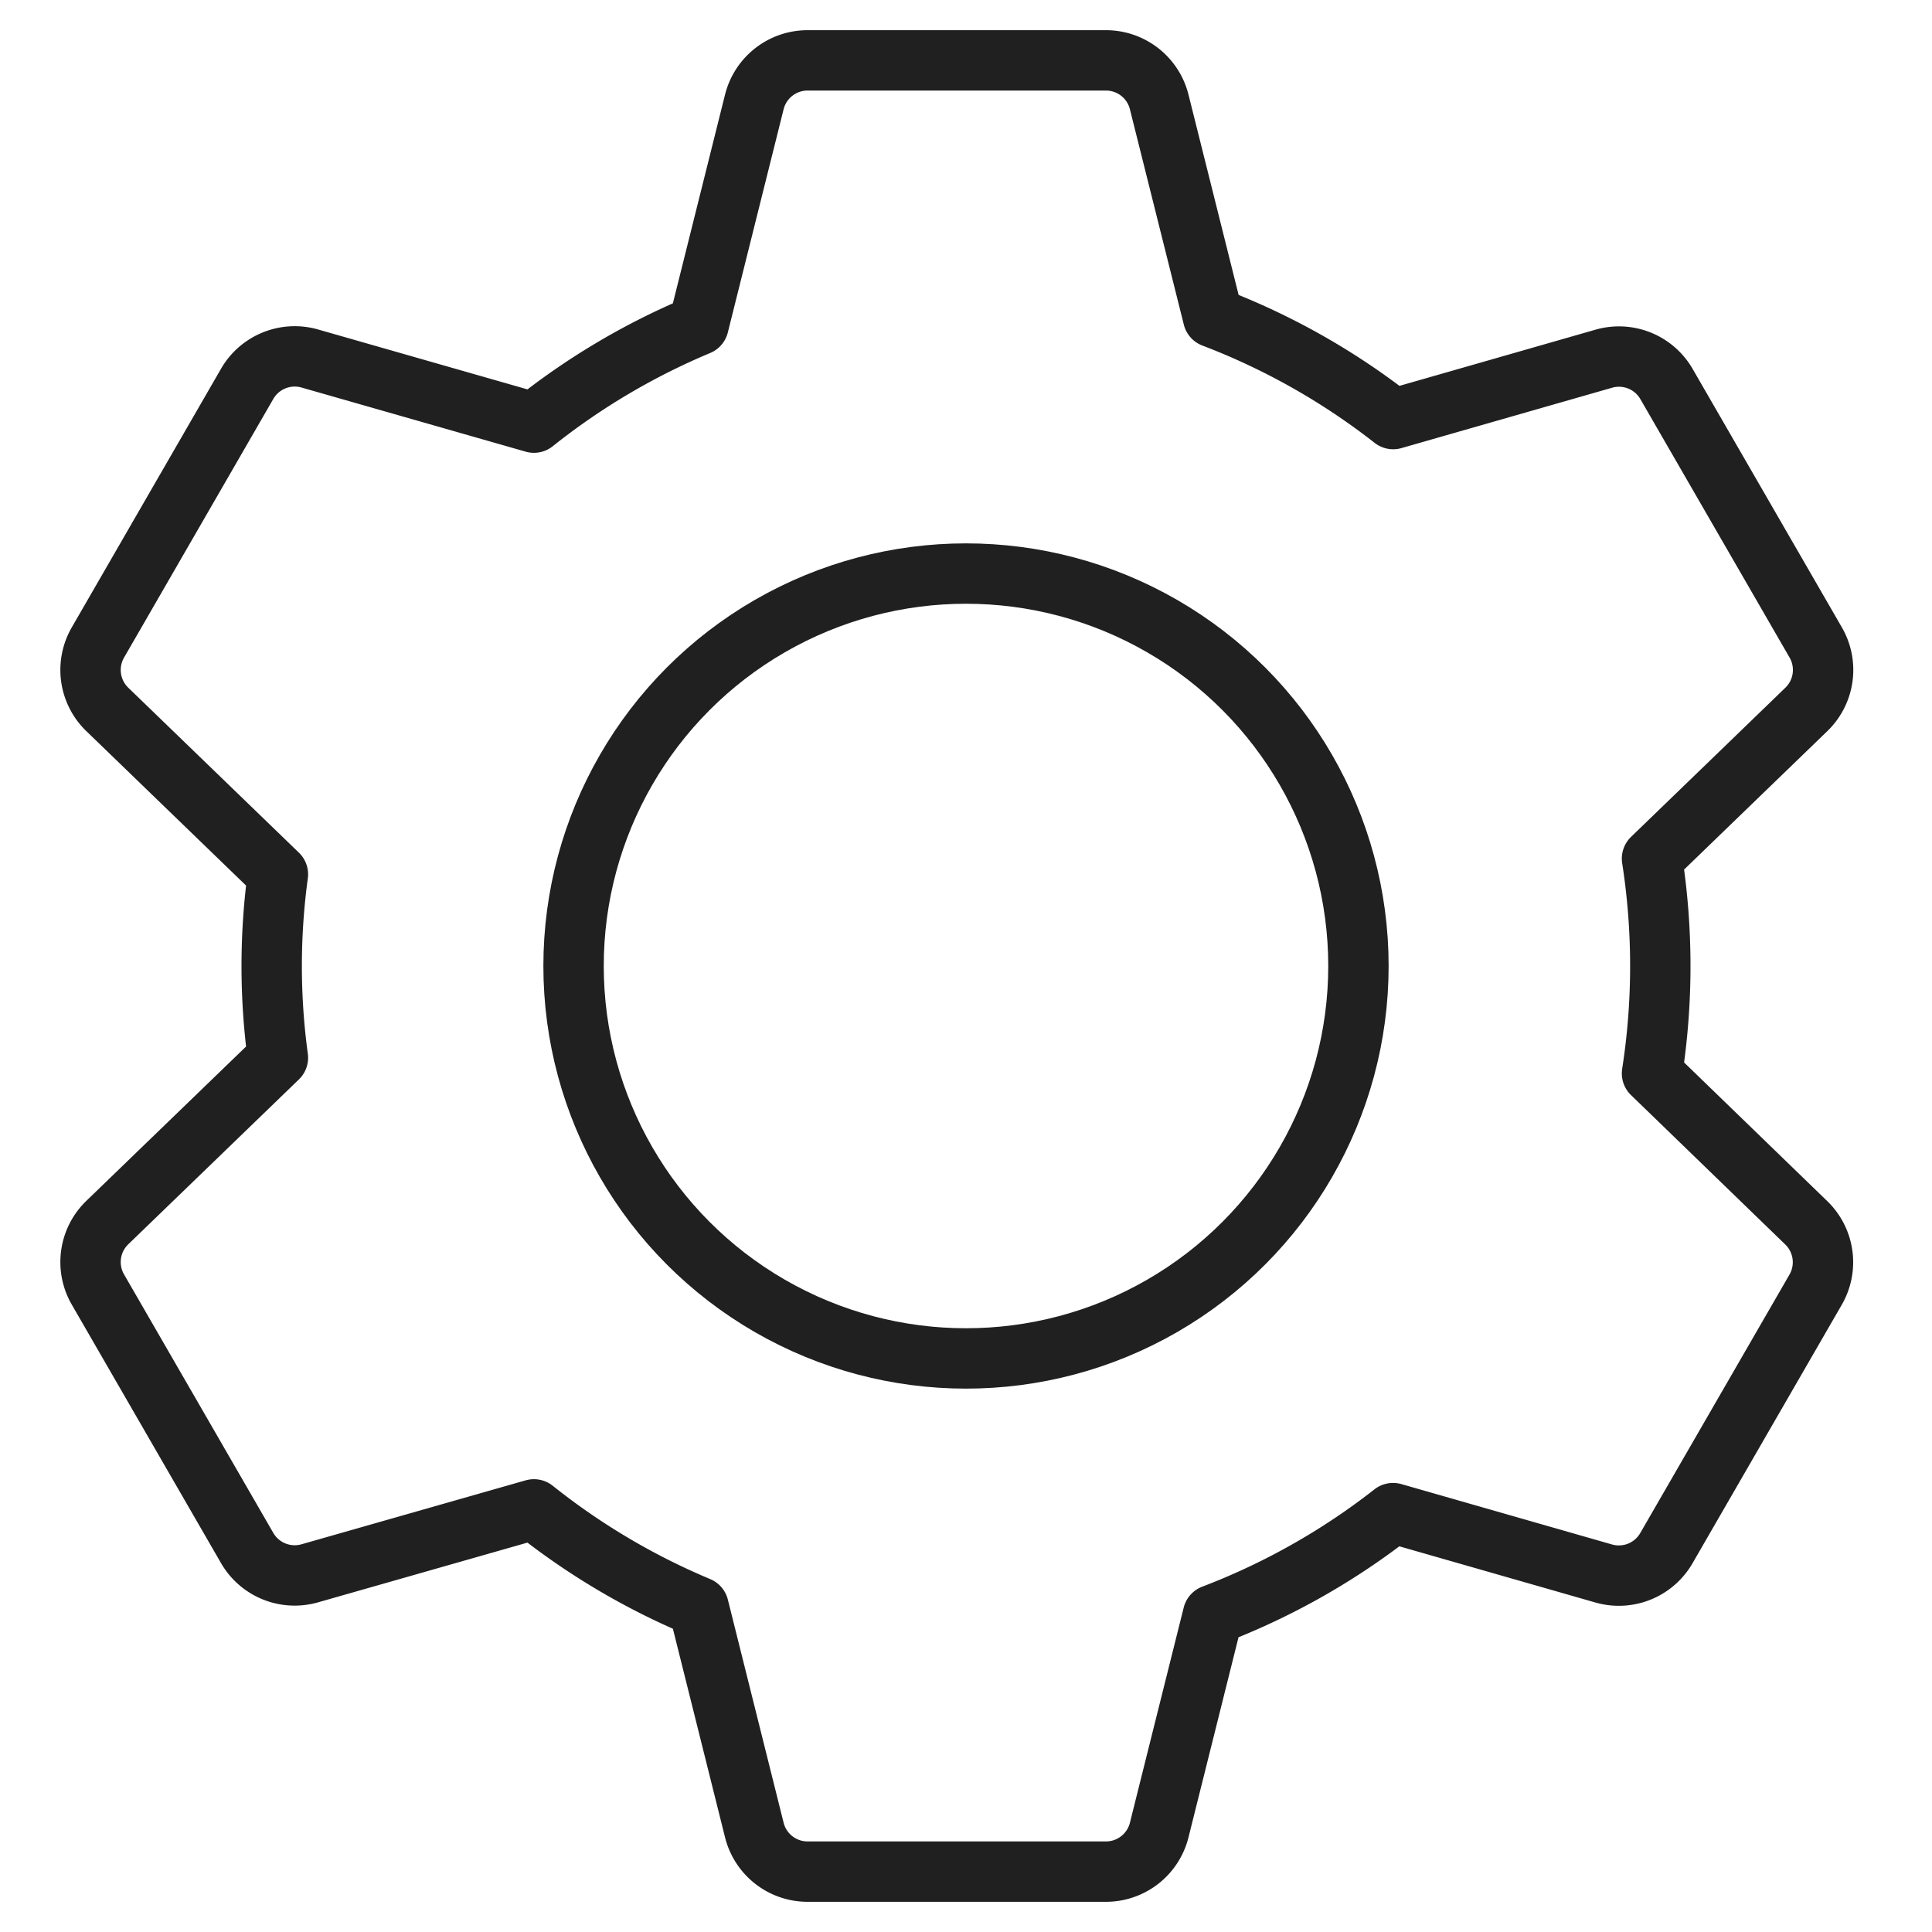 <svg xmlns="http://www.w3.org/2000/svg" viewBox="0 0 64 64" aria-labelledby="title" aria-describedby="desc"><circle data-name="layer2" cx="32" cy="32" r="13" fill="none" stroke="#202020" stroke-linecap="round" stroke-miterlimit="10" stroke-width="2" stroke-linejoin="round"/><path data-name="layer1" d="M54.725 35.558a23.163 23.163 0 0 0 0-7.116l5.113-4.942a1.818 1.818 0 0 0 .311-2.216l-4.944-8.563a1.818 1.818 0 0 0-2.075-.839l-6.979 2a22.954 22.954 0 0 0-5.965-3.37L38.4 3.377A1.818 1.818 0 0 0 36.64 2h-9.888a1.818 1.818 0 0 0-1.764 1.377l-1.848 7.394A22.975 22.975 0 0 0 17.687 14l-7.424-2.124a1.818 1.818 0 0 0-2.075.839l-4.944 8.567a1.818 1.818 0 0 0 .31 2.218l5.652 5.464a22.509 22.509 0 0 0 0 6.075L3.554 40.5a1.818 1.818 0 0 0-.311 2.216l4.944 8.563a1.818 1.818 0 0 0 2.075.839L17.687 50a22.97 22.97 0 0 0 5.454 3.232l1.848 7.394A1.818 1.818 0 0 0 26.752 62h9.888a1.818 1.818 0 0 0 1.76-1.377l1.782-7.128a22.955 22.955 0 0 0 5.965-3.371l6.979 2a1.818 1.818 0 0 0 2.075-.839l4.944-8.563a1.818 1.818 0 0 0-.311-2.216z" fill="none" stroke="#202020" stroke-linecap="round" stroke-miterlimit="10" stroke-width="2" stroke-linejoin="round"/></svg>